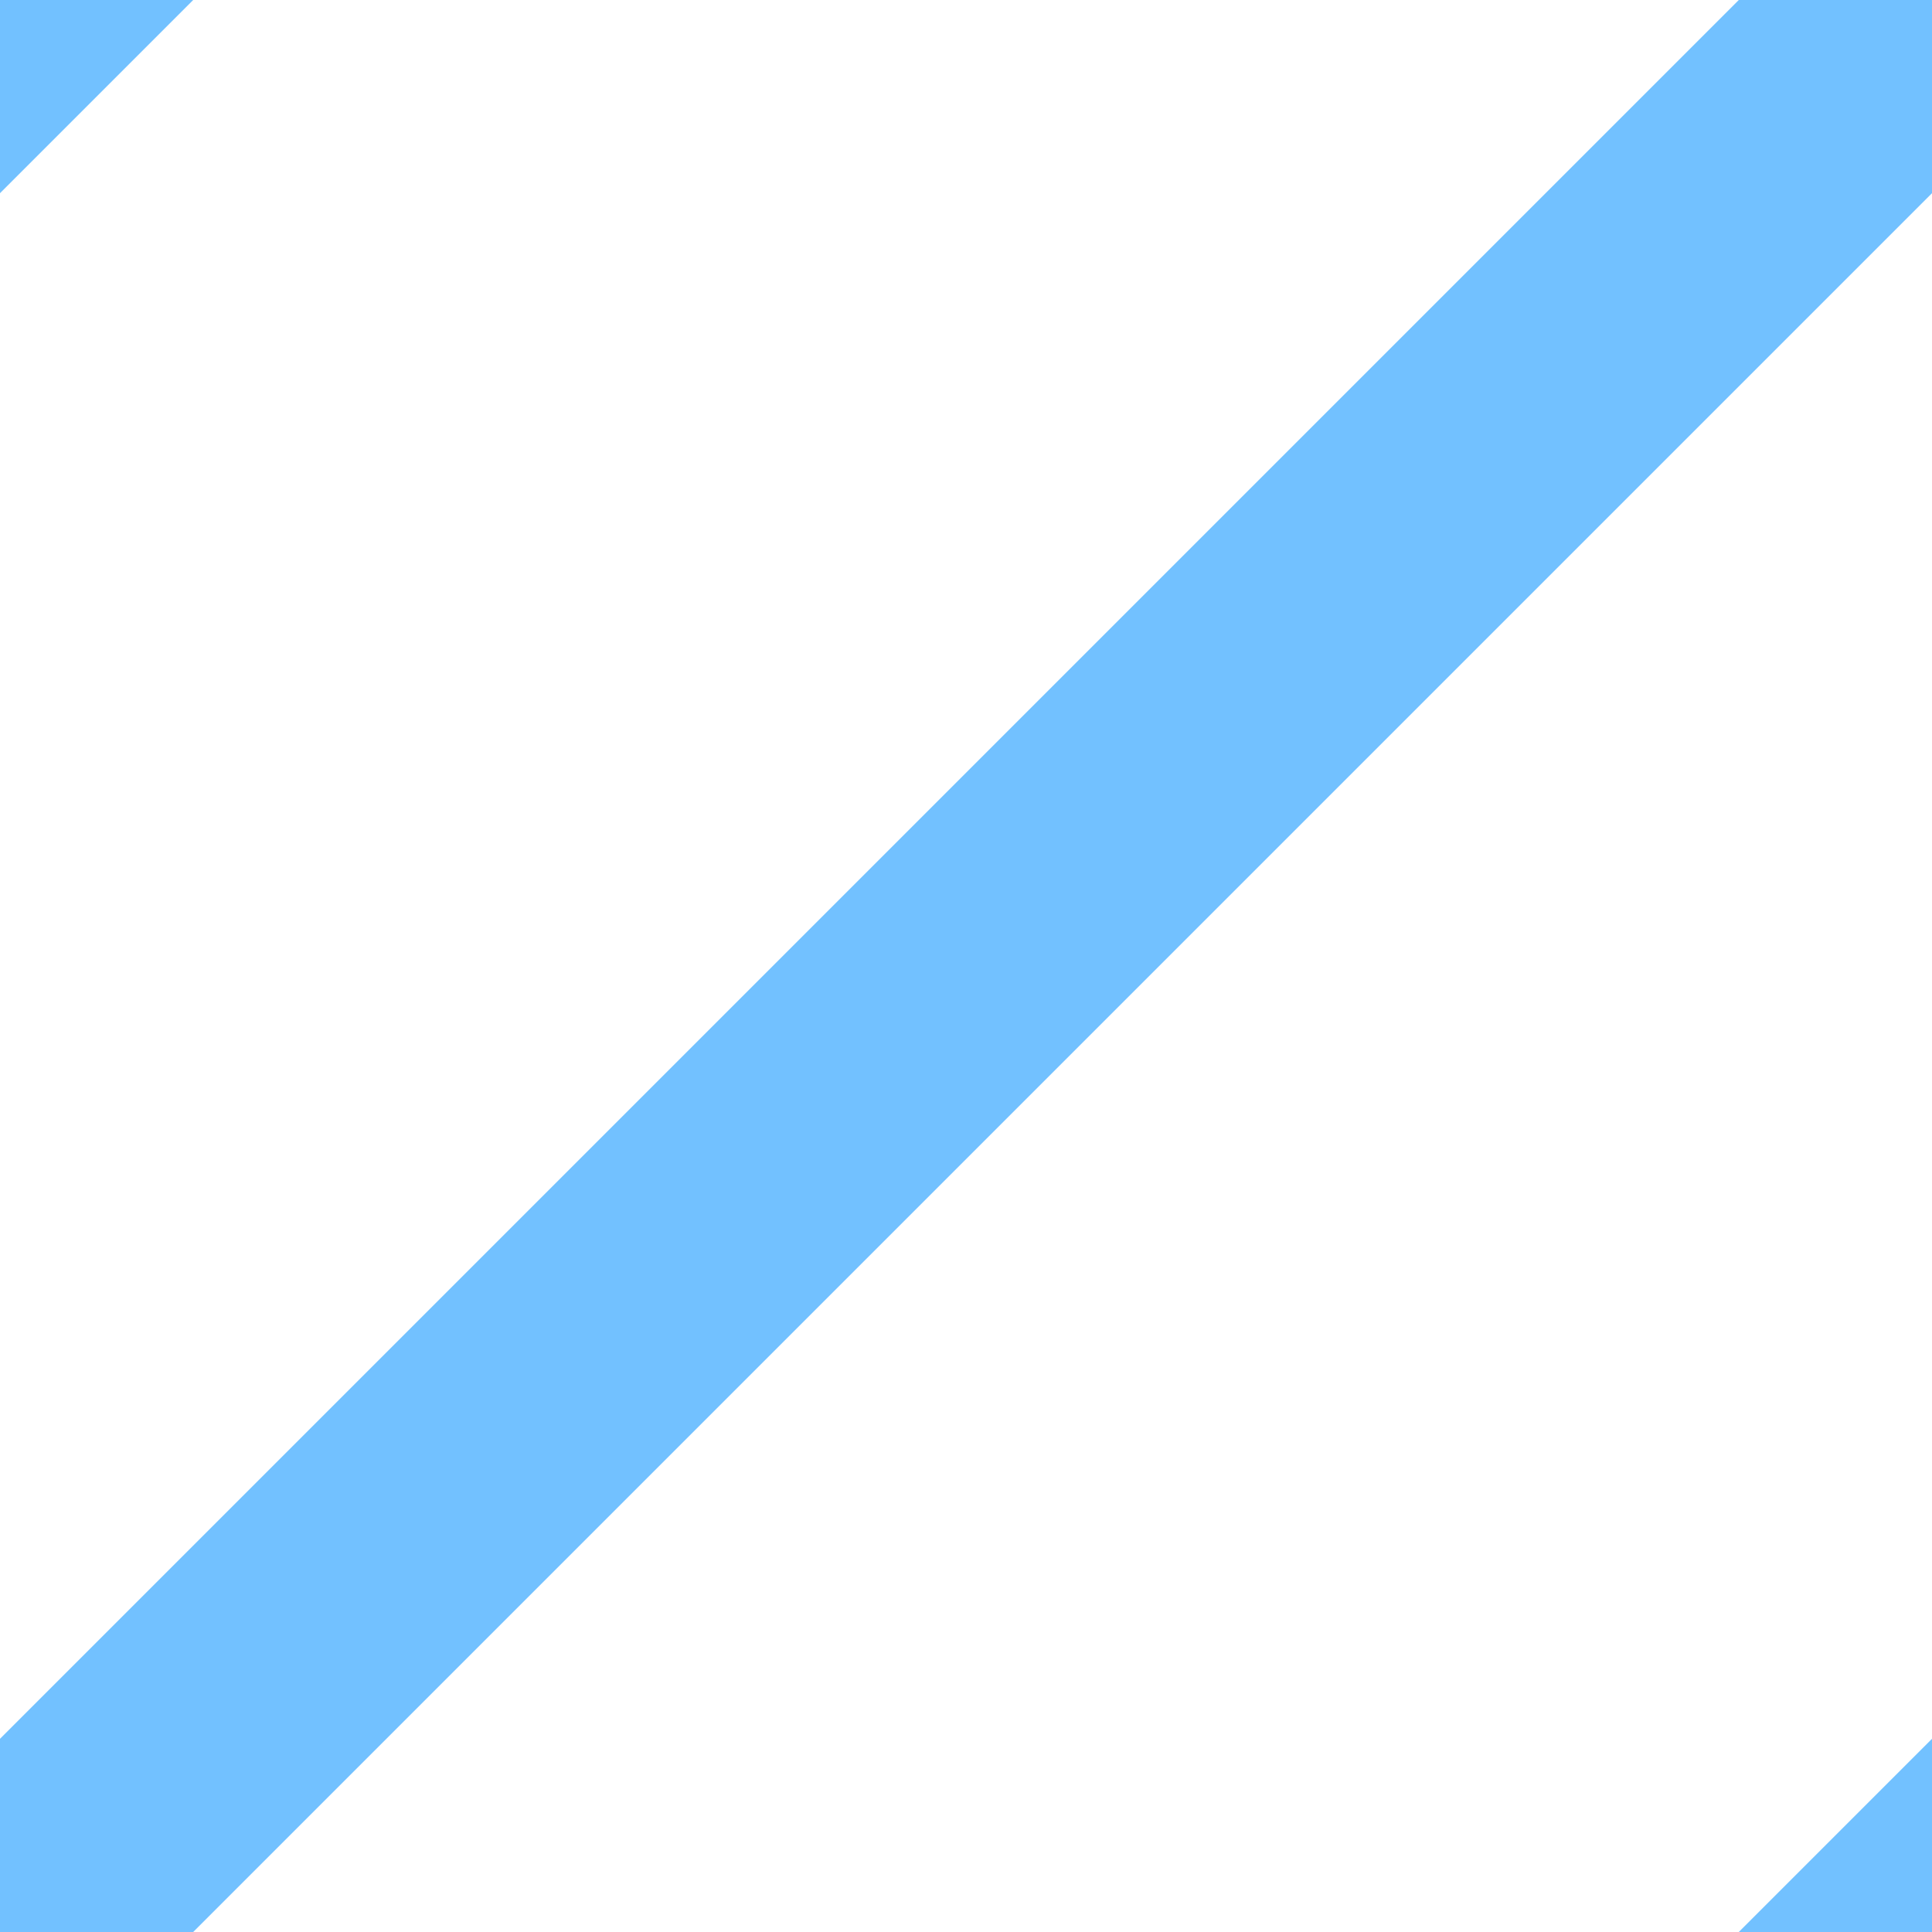 <svg width="8" height="8" viewBox="0 0 8 8" fill="none" xmlns="http://www.w3.org/2000/svg">
<g clip-path="url(#clip0_1_88)">
<path d="M7.2 0L0 7.2V8H0.8L8 0.8V0H7.2Z" fill="#72C1FF"/>
<path d="M8 8H7.2L8 7.2V8Z" fill="#72C1FF"/>
<path d="M0.8 0L0 0.8V0" fill="#72C1FF"/>
</g>
<defs>
<clipPath id="clip0_1_88">
<rect width="8" height="8" fill="white"/>
</clipPath>
</defs>
</svg>
